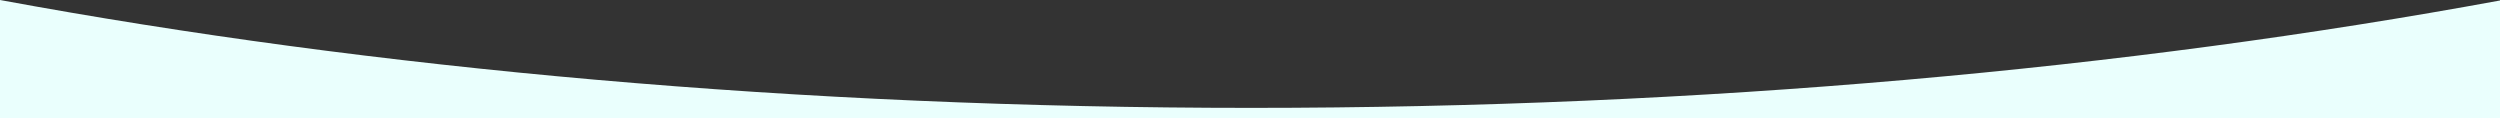 <svg xmlns="http://www.w3.org/2000/svg" viewBox="0 0 1920 90.85"><rect x="0" y="0" width="1920" height="90.85" fill="#333333" stroke="none"/><g id="Layer_2" data-name="Layer 2"><path d="M0 0v90.85h1920V.37C1634.07 53 1307.62 82.85 961 82.85 613.57 82.85 286.41 52.88 0 0z" fill="#eafffd" id="Layer_2-2" data-name="Layer 2"/></g></svg>